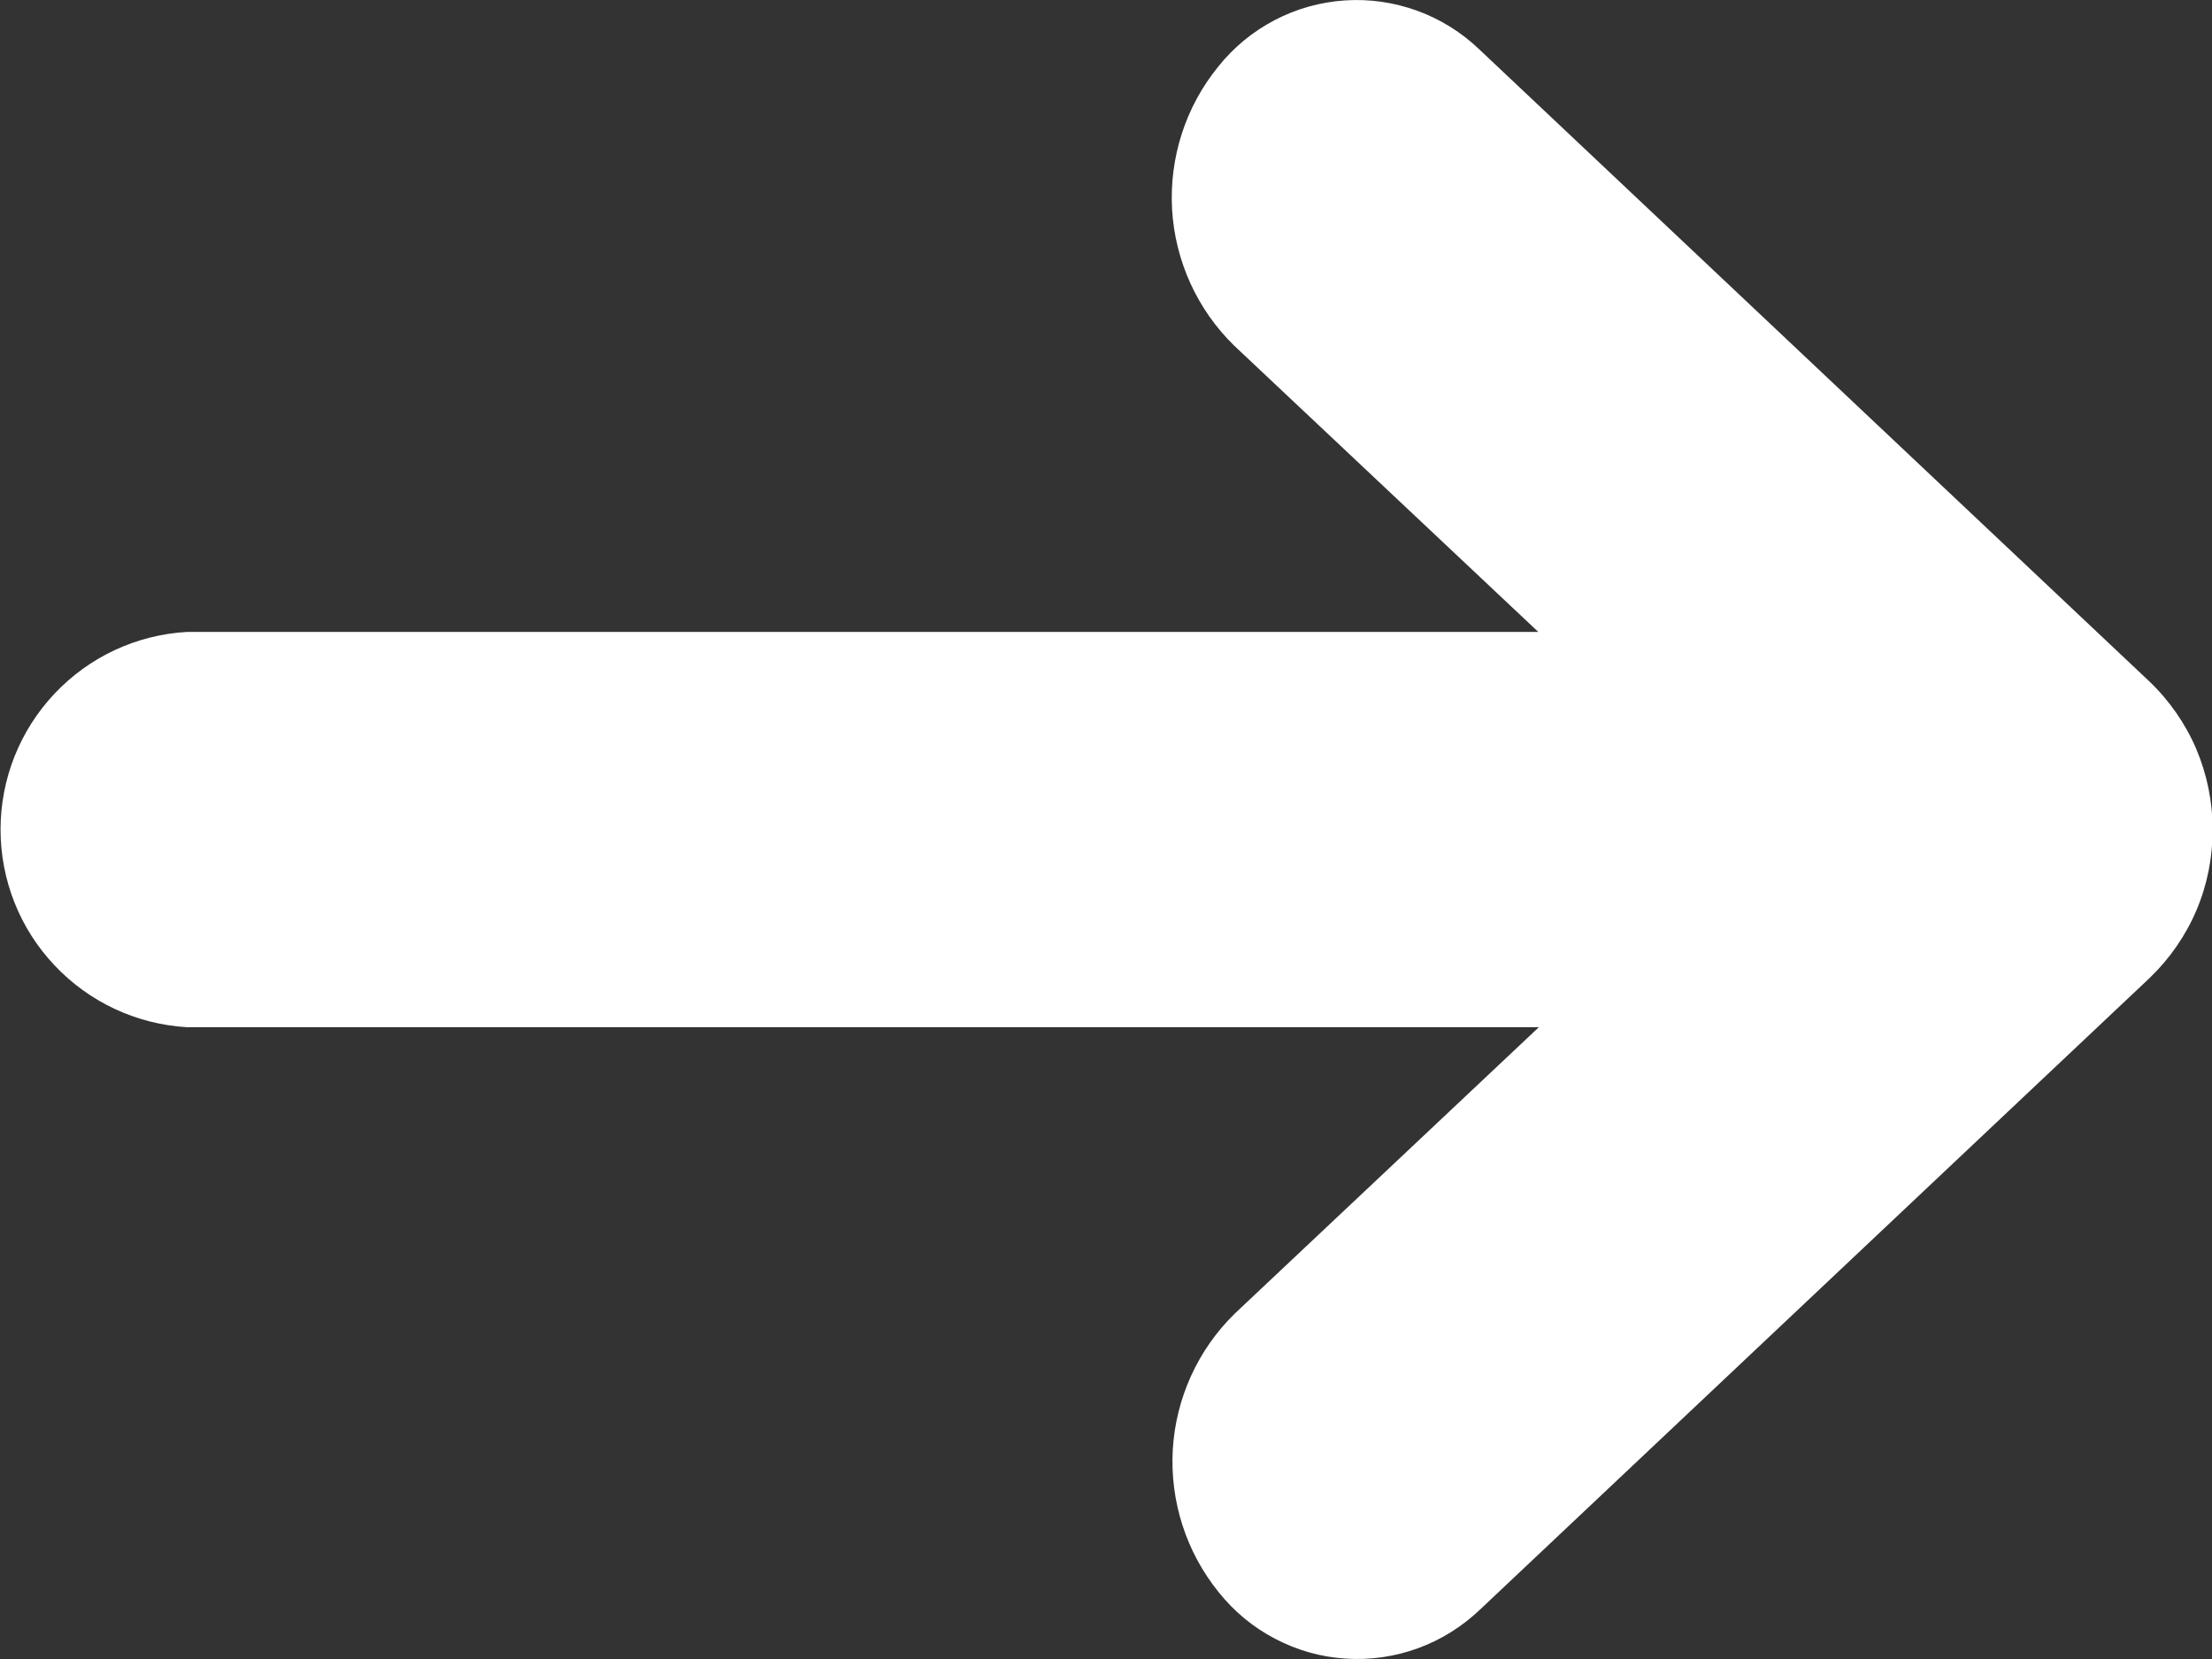 <svg width="16" height="12" viewBox="0 0 16 12" fill="none" xmlns="http://www.w3.org/2000/svg">
<rect x="0" y="0" width="16" height="12" fill="#333333" stroke="none"/>
<path d="M16.004 6.001C16.005 6.201 15.966 6.399 15.888 6.583C15.81 6.767 15.695 6.933 15.551 7.072L10.706 11.642C10.577 11.765 10.424 11.861 10.257 11.922C10.09 11.983 9.911 12.009 9.733 11.997C9.555 11.986 9.382 11.937 9.224 11.854C9.066 11.772 8.927 11.657 8.816 11.518C8.58 11.227 8.462 10.859 8.483 10.486C8.505 10.113 8.665 9.761 8.933 9.5L11.131 7.43L1.351 7.43C0.986 7.408 0.644 7.248 0.394 6.982C0.143 6.717 0.004 6.365 0.004 6C0.004 5.635 0.143 5.284 0.394 5.018C0.644 4.752 0.986 4.592 1.351 4.571L11.127 4.571L8.928 2.501C8.66 2.24 8.5 1.888 8.478 1.515C8.457 1.141 8.575 0.773 8.811 0.483C8.922 0.343 9.061 0.229 9.219 0.146C9.377 0.063 9.55 0.015 9.728 0.003C9.906 -0.009 10.084 0.017 10.252 0.078C10.419 0.139 10.572 0.234 10.701 0.358L15.546 4.928C15.691 5.066 15.807 5.233 15.886 5.417C15.964 5.602 16.005 5.8 16.004 6.001Z" fill="white"/>
</svg>
